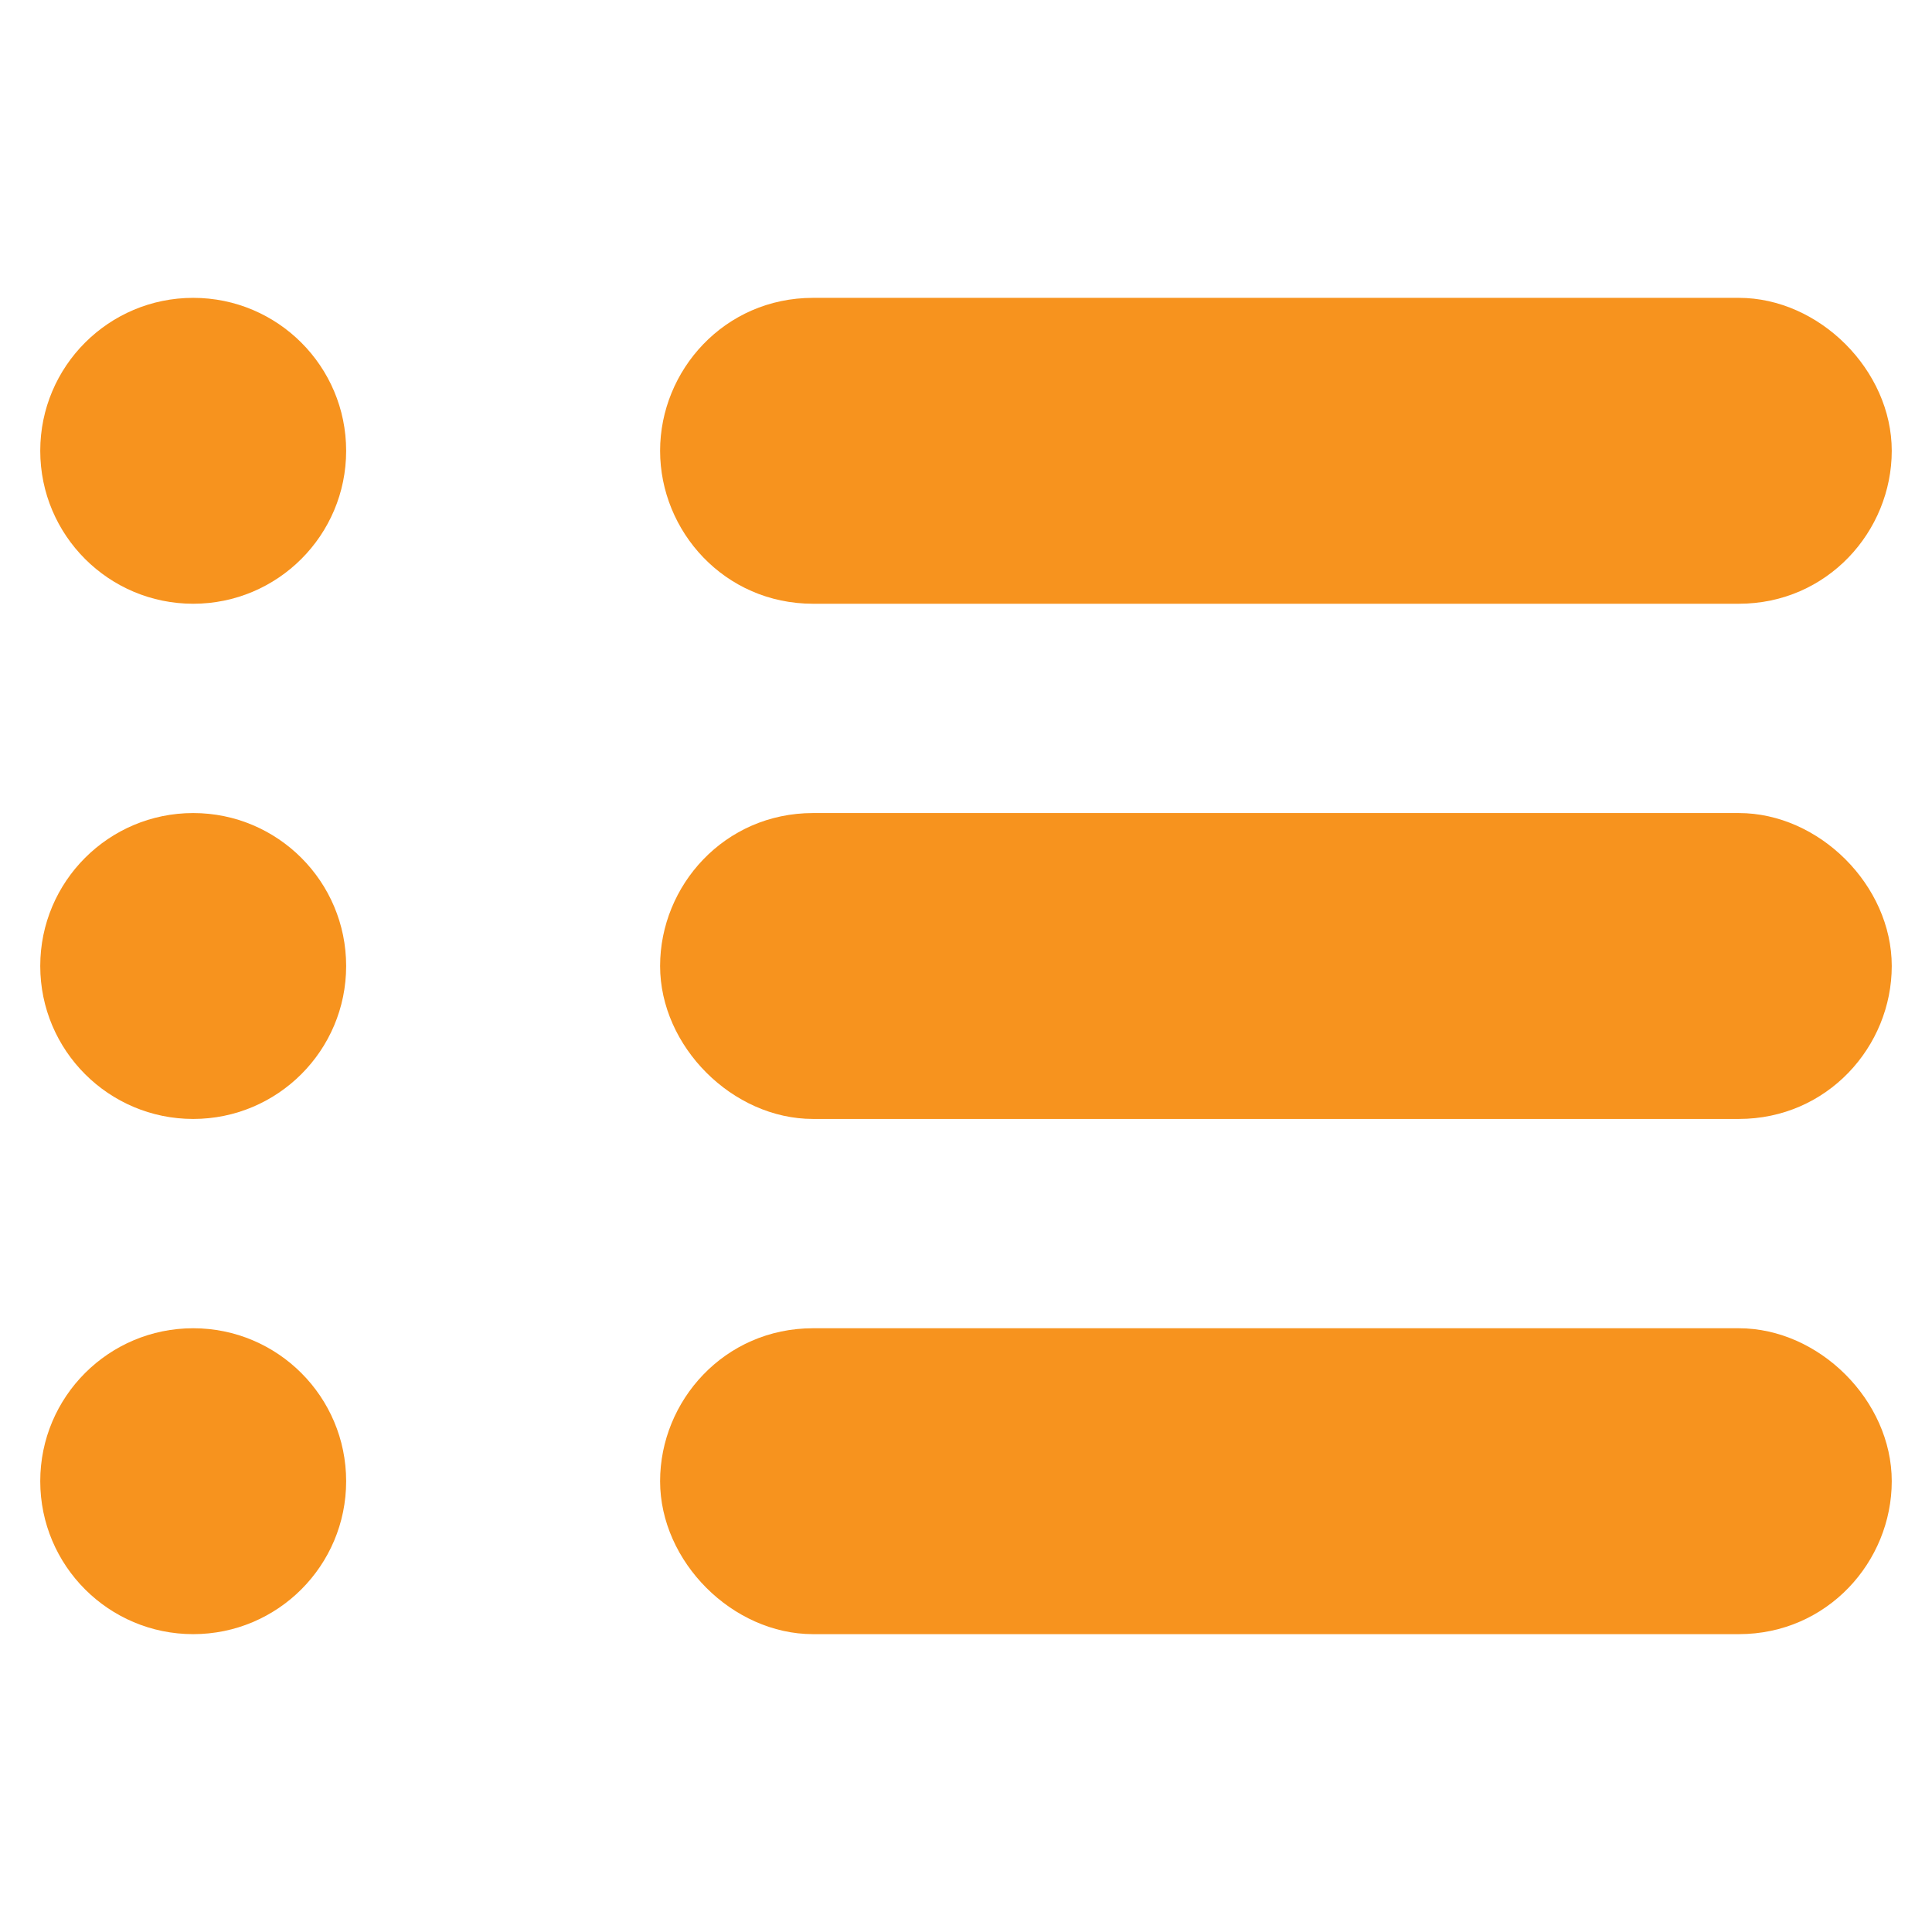 <?xml version="1.0" encoding="utf-8"?>
<!-- Generator: Adobe Illustrator 21.1.0, SVG Export Plug-In . SVG Version: 6.00 Build 0)  -->
<svg version="1.1" id="Layer_1" xmlns="http://www.w3.org/2000/svg" xmlns:xlink="http://www.w3.org/1999/xlink" x="0px" y="0px"
	 viewBox="0 0 24 24" style="enable-background:new 0 0 24 24;" xml:space="preserve">
<style type="text/css">
	.st0{fill:#F7931E;}
</style>
<circle class="st0" cx="2.4" cy="5.6" r="1.9"/>
<path class="st0" d="M10.1,7.5h11.5c1.1,0,1.9-0.9,1.9-1.9s-0.9-1.9-1.9-1.9H10.1C9,3.7,8.2,4.6,8.2,5.6S9,7.5,10.1,7.5z"/>
<circle class="st0" cx="2.4" cy="12" r="1.9"/>
<path class="st0" d="M21.6,10.1H10.1C9,10.1,8.2,11,8.2,12s0.9,1.9,1.9,1.9h11.5c1.1,0,1.9-0.9,1.9-1.9S22.6,10.1,21.6,10.1z"/>
<circle class="st0" cx="2.4" cy="18.4" r="1.9"/>
<path class="st0" d="M21.6,16.5H10.1c-1.1,0-1.9,0.9-1.9,1.9s0.9,1.9,1.9,1.9h11.5c1.1,0,1.9-0.9,1.9-1.9S22.6,16.5,21.6,16.5z"/>
</svg>
